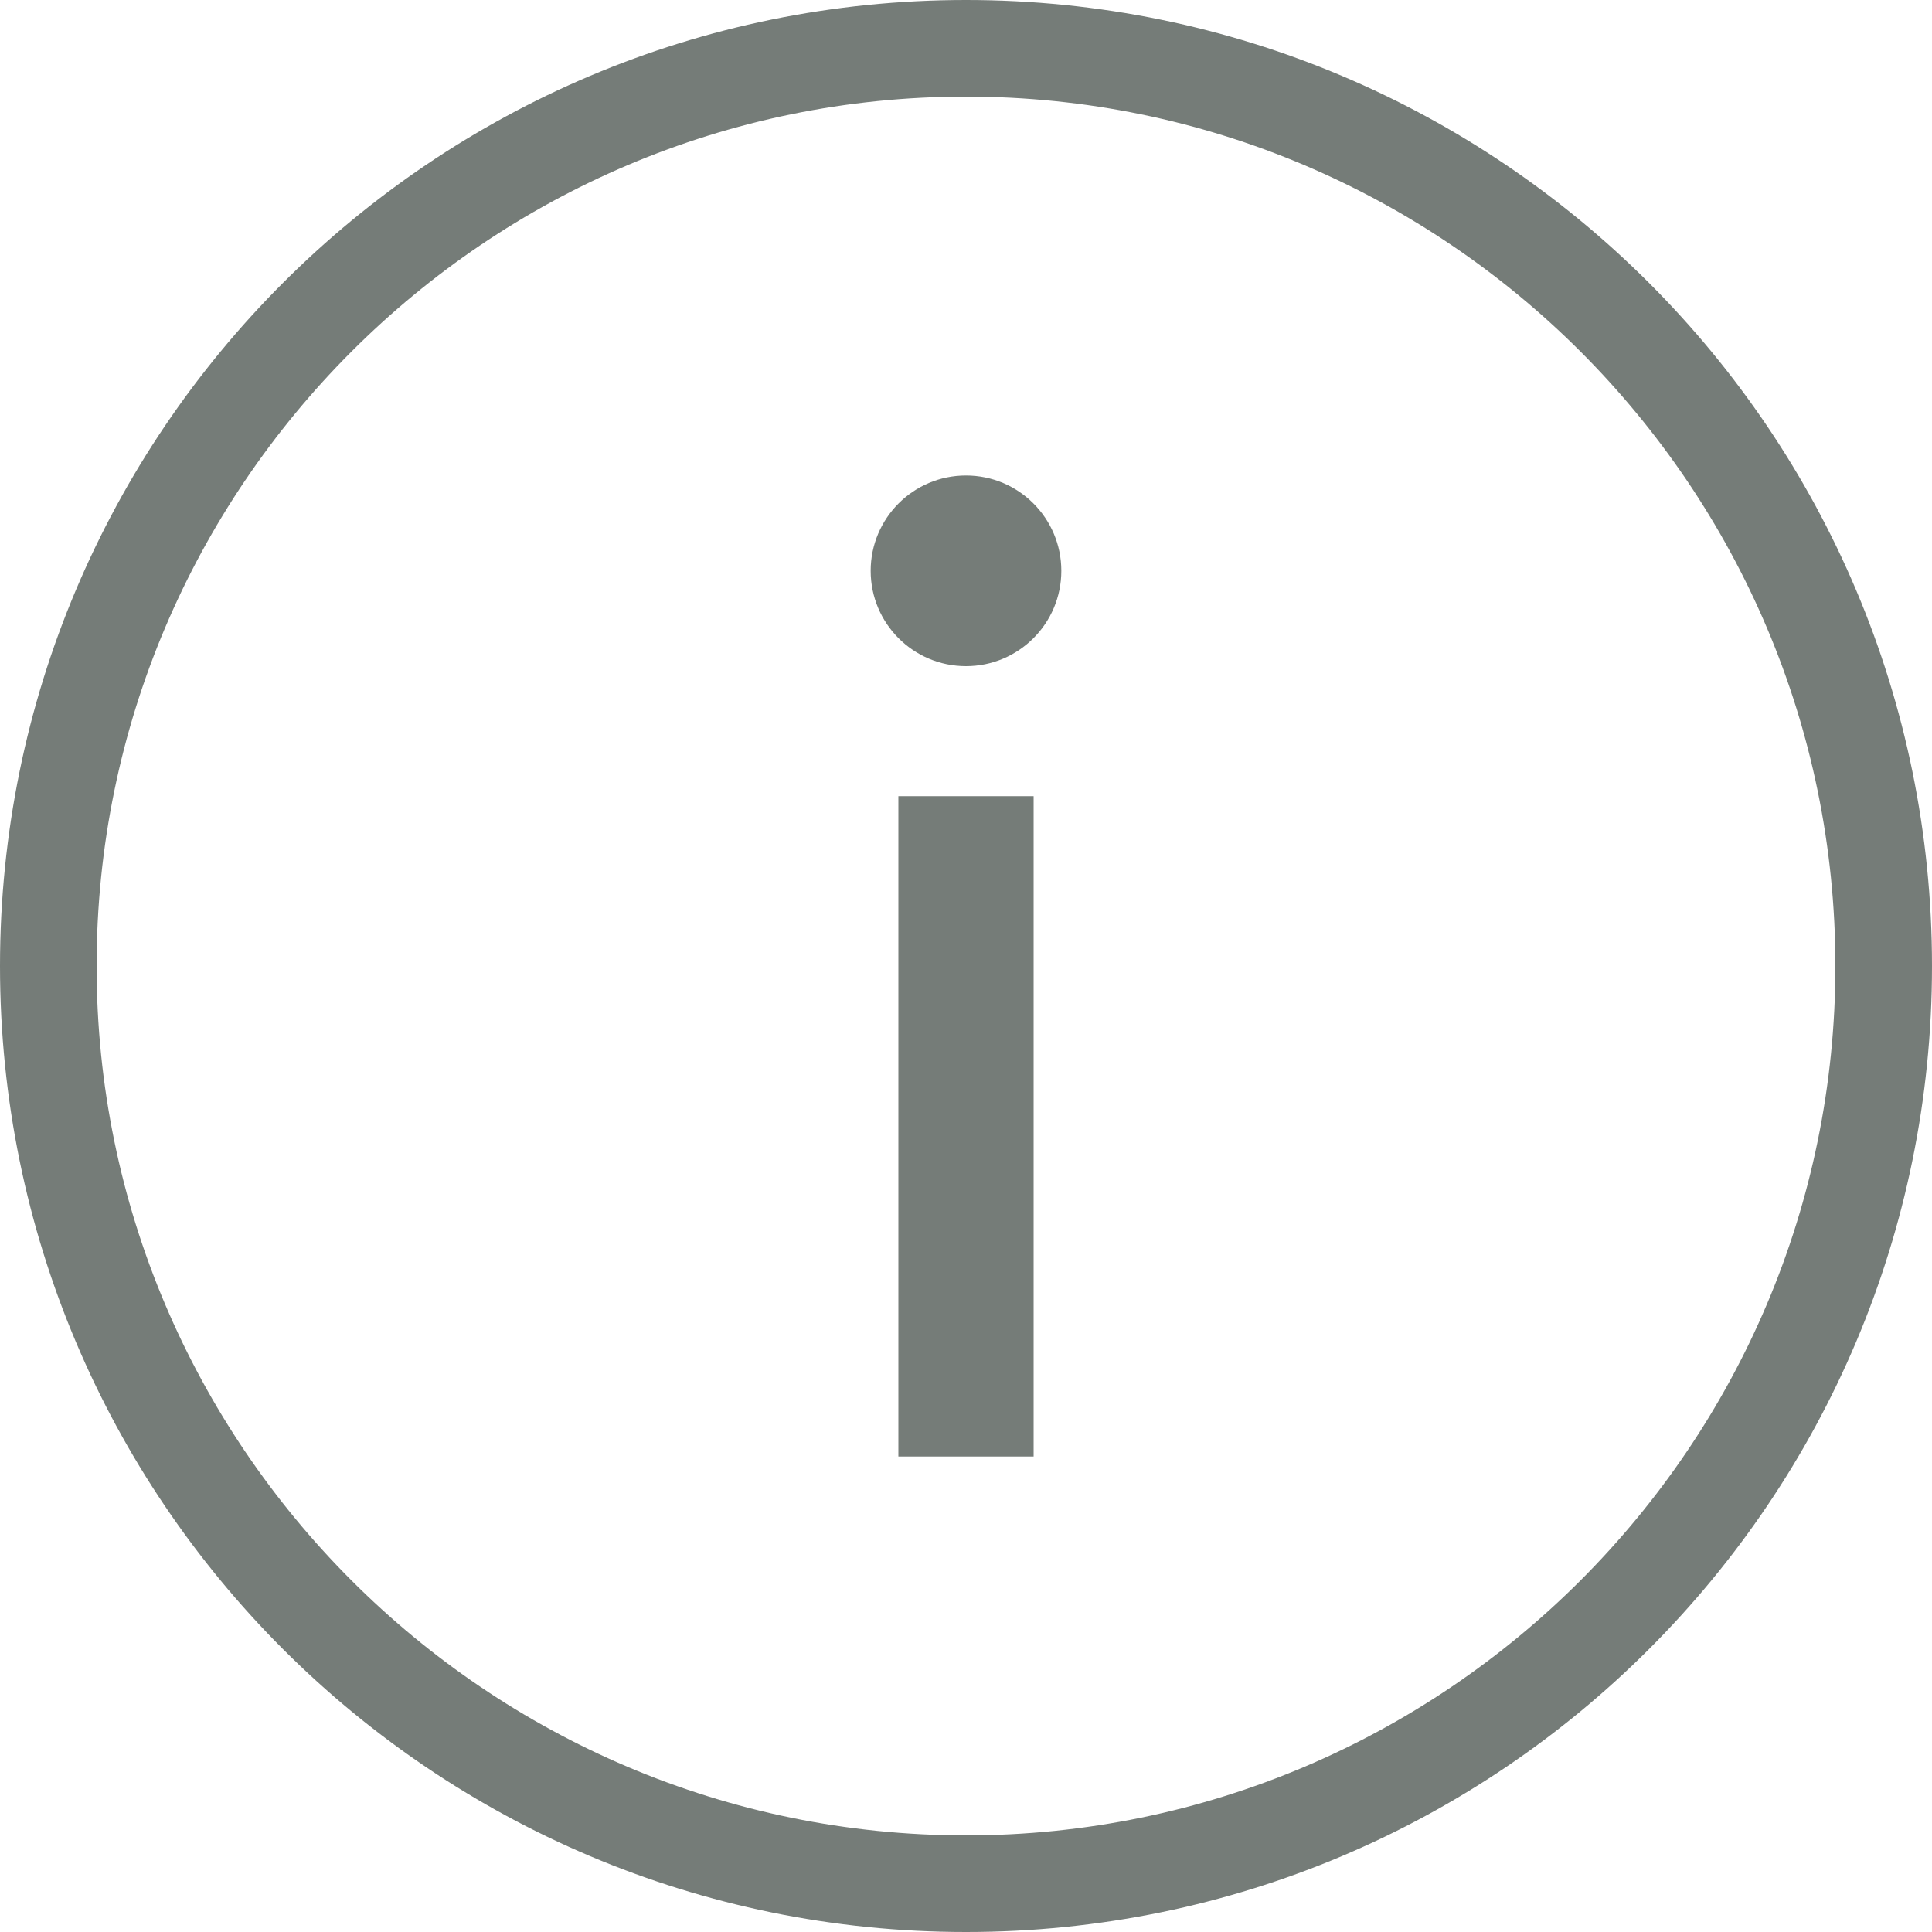 <svg xmlns="http://www.w3.org/2000/svg" xmlns:xlink="http://www.w3.org/1999/xlink" version="1.1" id="Info-Icon" x="0px" y="0px" width="100px" height="100px" viewBox="0 0 100 100" enable-background="new 0 0 100 100" xml:space="preserve">
<path fill="#757c78" id="circle" d="M50,5c24.813,0,45,20.187,45,45c0,24.813-20.187,45-45,45C25.187,95,5,74.813,5,50C5,25.187,25.187,5,50,5   M50,0C22.386,0,0,22.386,0,50c0,27.614,22.386,50,50,50c27.614,0,50-22.386,50-50C100,22.386,77.614,0,50,0L50,0z"/>
<circle fill="#757c78" id="dot" cx="50" cy="29.546" r="4.934"/>
<rect fill="#757c78" id="i" x="46.5" y="41.21" width="7" height="34.179"/>
</svg>